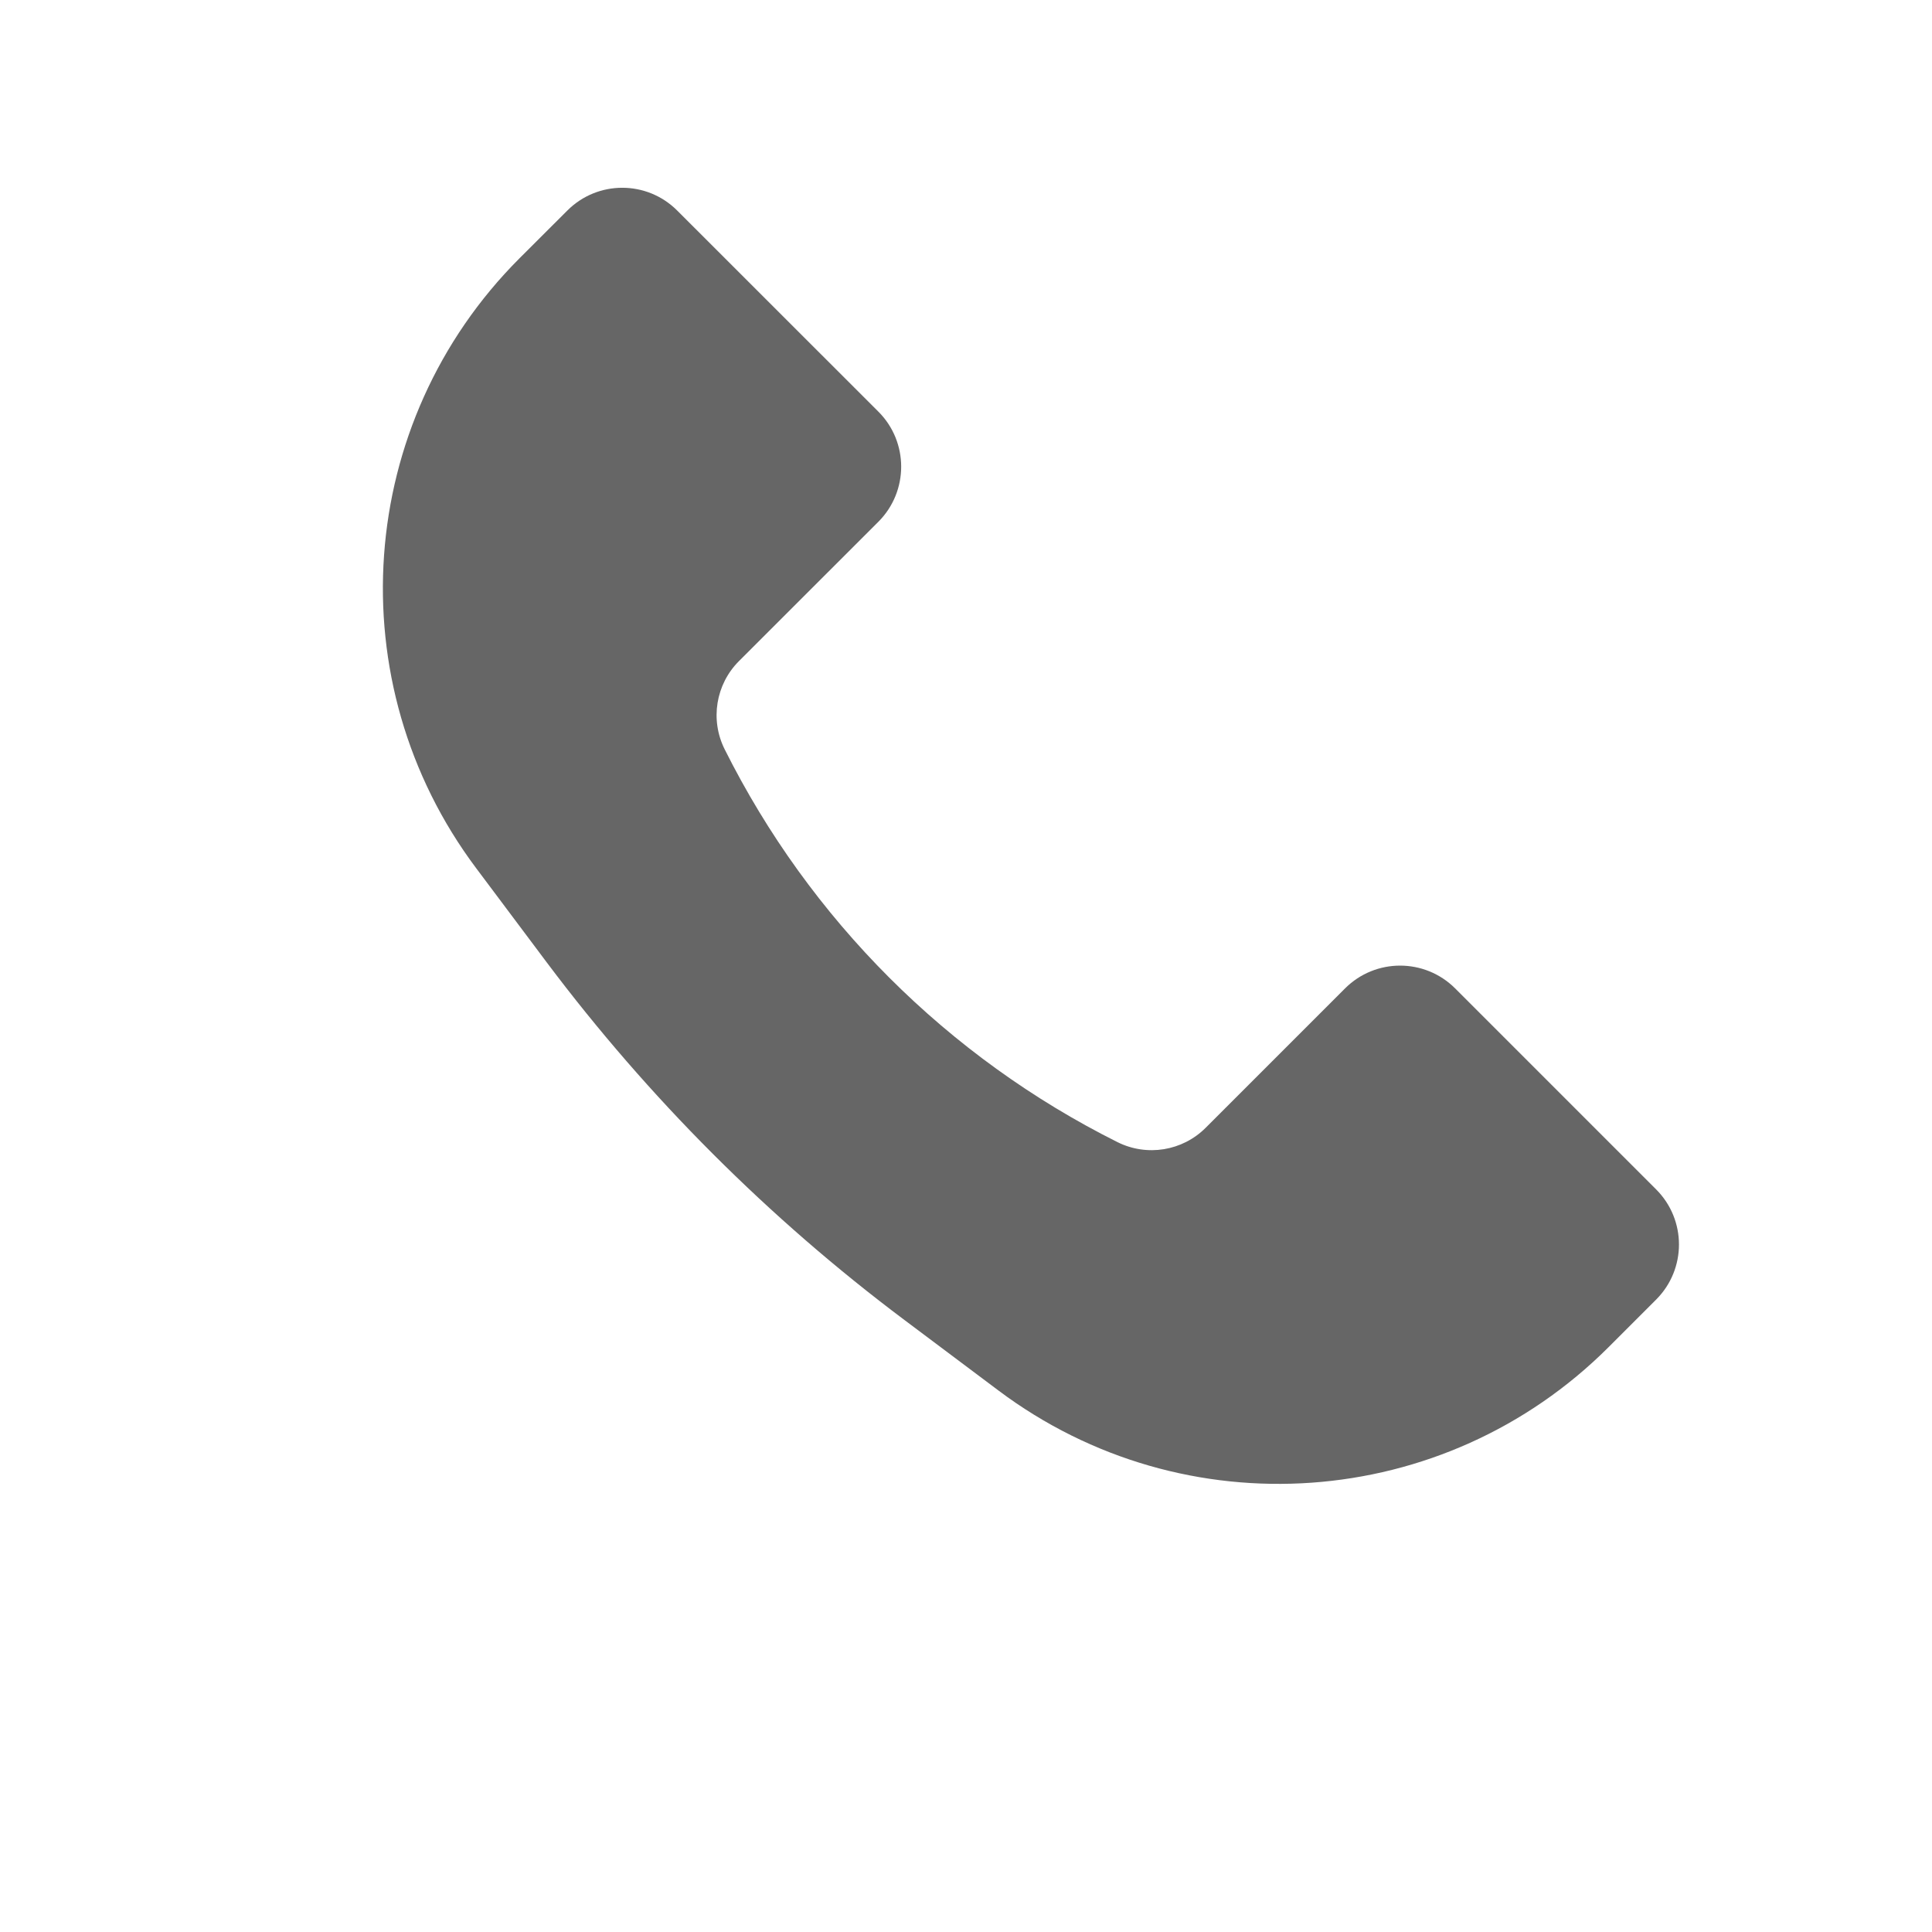 <svg width="24" height="24" viewBox="0 0 24 24" fill="none" xmlns="http://www.w3.org/2000/svg">
<path d="M6.454 3.208L7.047 2.616C7.424 2.238 8.036 2.238 8.413 2.616L10.912 5.114C11.289 5.491 11.289 6.103 10.912 6.481L9.18 8.212C8.891 8.501 8.819 8.942 9.002 9.308C10.058 11.419 11.77 13.132 13.882 14.188C14.247 14.37 14.688 14.299 14.977 14.01L16.709 12.278C17.087 11.901 17.698 11.901 18.076 12.278L20.574 14.776C20.951 15.154 20.951 15.765 20.574 16.143L19.982 16.735C17.941 18.775 14.712 19.005 12.404 17.274L11.236 16.398C9.551 15.135 8.055 13.638 6.791 11.954L5.916 10.786C4.185 8.478 4.414 5.248 6.454 3.208Z" fill="#666666"/>
</svg>
